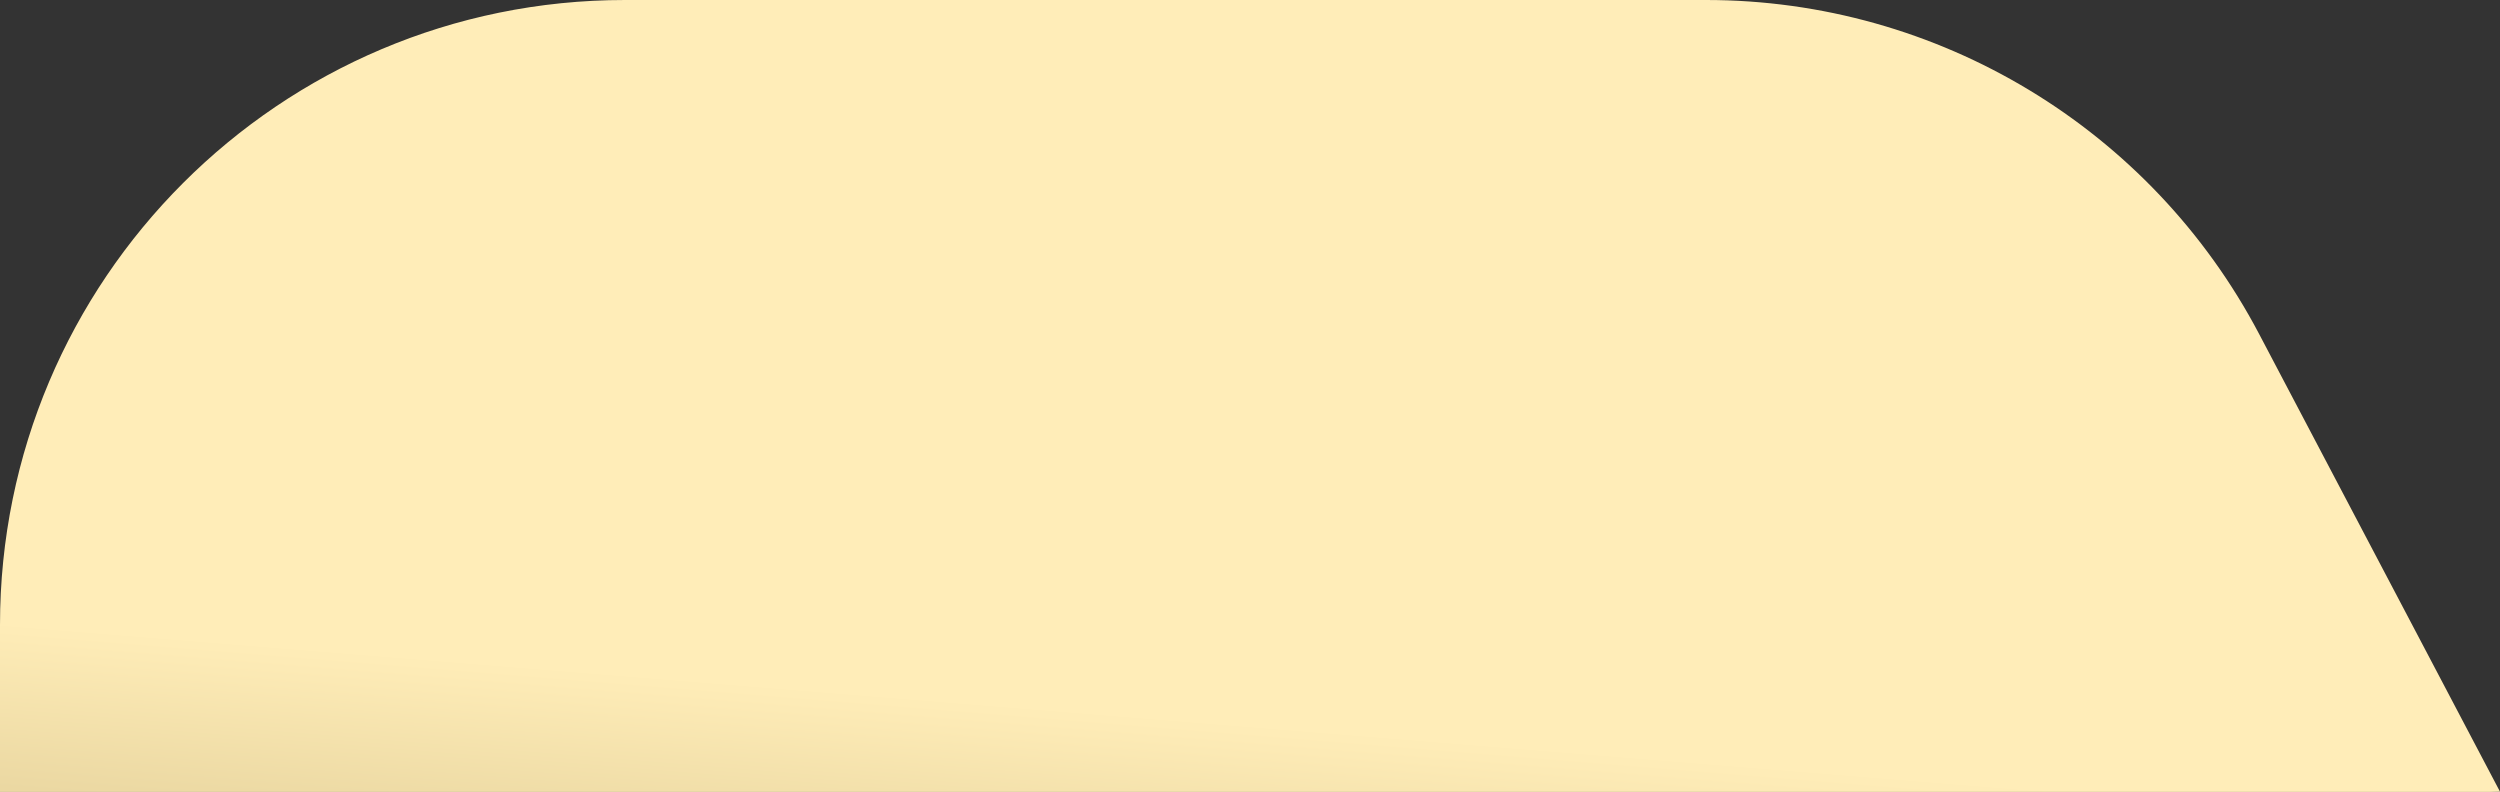 <svg width="120" height="38" viewBox="0 0 120 38" fill="none" xmlns="http://www.w3.org/2000/svg">
<rect x="0" y="0" width="120" height="38" fill="#333333" stroke="none"/>
<path d="M0 30C0 13.431 13.431 0 30 0H81.888C93.026 0 103.248 6.171 108.436 16.028L120 38H0V30Z" fill="#FFEDB8"/>
<path d="M0 38H120L0 30V38Z" fill="url(#paint0_linear_1668_2)"/>
<defs>
<linearGradient id="paint0_linear_1668_2" x1="12" y1="39.538" x2="12.704" y2="30.873" gradientUnits="userSpaceOnUse">
<stop stop-color="#E9D6A0"/>
<stop offset="1" stop-color="#FFEDB8"/>
</linearGradient>
</defs>
</svg>
